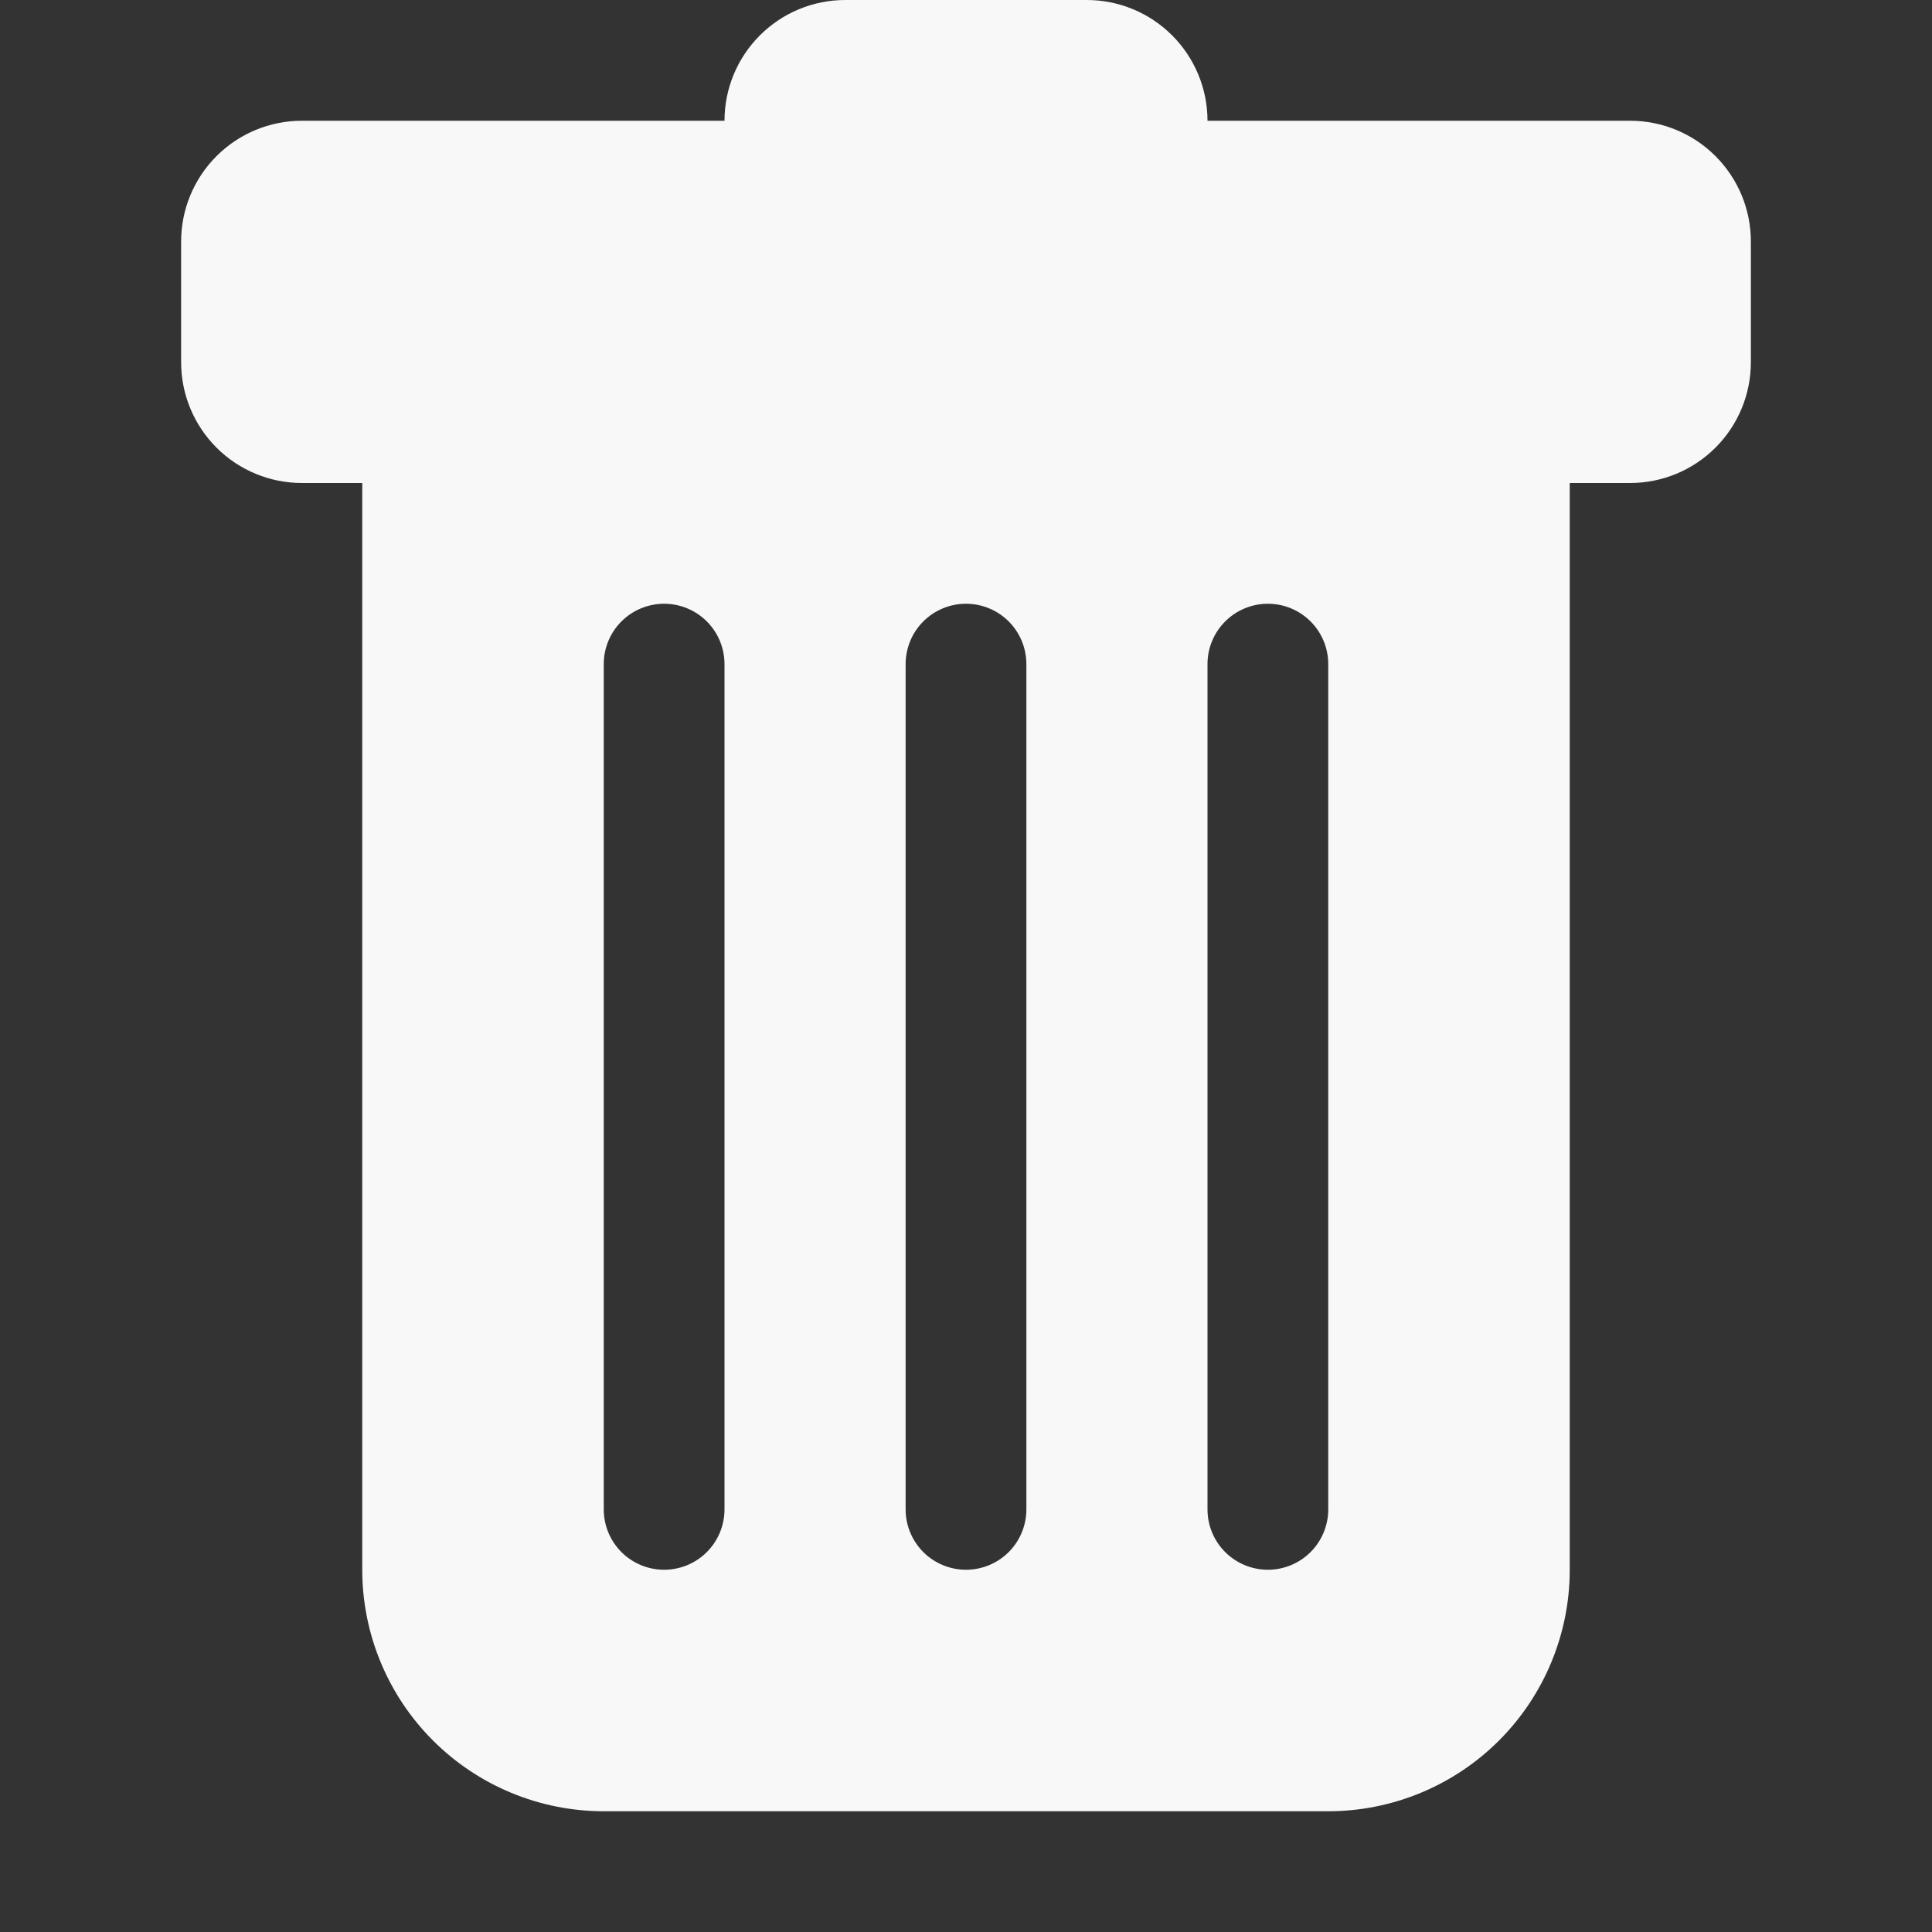 <svg width="100" height="100" viewBox="0 0 100 100" fill="none" xmlns="http://www.w3.org/2000/svg">
<rect x="0" y="0" width="100" height="100" fill="#333333" stroke="none"/>
<g clip-path="url(#clip0_363_1212)">
<path d="M15.625 6.25C13.967 6.25 12.378 6.908 11.206 8.081C10.034 9.253 9.375 10.842 9.375 12.5V18.75C9.375 20.408 10.034 21.997 11.206 23.169C12.378 24.341 13.967 25 15.625 25H18.75V81.25C18.75 84.565 20.067 87.745 22.411 90.089C24.755 92.433 27.935 93.75 31.25 93.75H68.75C72.065 93.75 75.245 92.433 77.589 90.089C79.933 87.745 81.25 84.565 81.25 81.25V25H84.375C86.033 25 87.622 24.341 88.794 23.169C89.966 21.997 90.625 20.408 90.625 18.75V12.5C90.625 10.842 89.966 9.253 88.794 8.081C87.622 6.908 86.033 6.25 84.375 6.25H62.5C62.5 4.592 61.842 3.003 60.669 1.831C59.497 0.658 57.908 0 56.25 0L43.75 0C42.092 0 40.503 0.658 39.331 1.831C38.158 3.003 37.5 4.592 37.5 6.25H15.625ZM34.375 31.25C35.204 31.25 35.999 31.579 36.585 32.165C37.171 32.751 37.5 33.546 37.5 34.375V78.125C37.5 78.954 37.171 79.749 36.585 80.335C35.999 80.921 35.204 81.25 34.375 81.25C33.546 81.25 32.751 80.921 32.165 80.335C31.579 79.749 31.25 78.954 31.25 78.125V34.375C31.25 33.546 31.579 32.751 32.165 32.165C32.751 31.579 33.546 31.25 34.375 31.25ZM50 31.25C50.829 31.25 51.624 31.579 52.21 32.165C52.796 32.751 53.125 33.546 53.125 34.375V78.125C53.125 78.954 52.796 79.749 52.21 80.335C51.624 80.921 50.829 81.25 50 81.25C49.171 81.25 48.376 80.921 47.79 80.335C47.204 79.749 46.875 78.954 46.875 78.125V34.375C46.875 33.546 47.204 32.751 47.79 32.165C48.376 31.579 49.171 31.25 50 31.25ZM68.75 34.375V78.125C68.75 78.954 68.421 79.749 67.835 80.335C67.249 80.921 66.454 81.25 65.625 81.25C64.796 81.25 64.001 80.921 63.415 80.335C62.829 79.749 62.5 78.954 62.5 78.125V34.375C62.5 33.546 62.829 32.751 63.415 32.165C64.001 31.579 64.796 31.25 65.625 31.25C66.454 31.25 67.249 31.579 67.835 32.165C68.421 32.751 68.75 33.546 68.75 34.375Z" fill="#F8F8F8"/>
</g>
<defs>
<clipPath id="clip0_363_1212">
<rect width="100" height="100" fill="white"/>
</clipPath>
</defs>
</svg>
